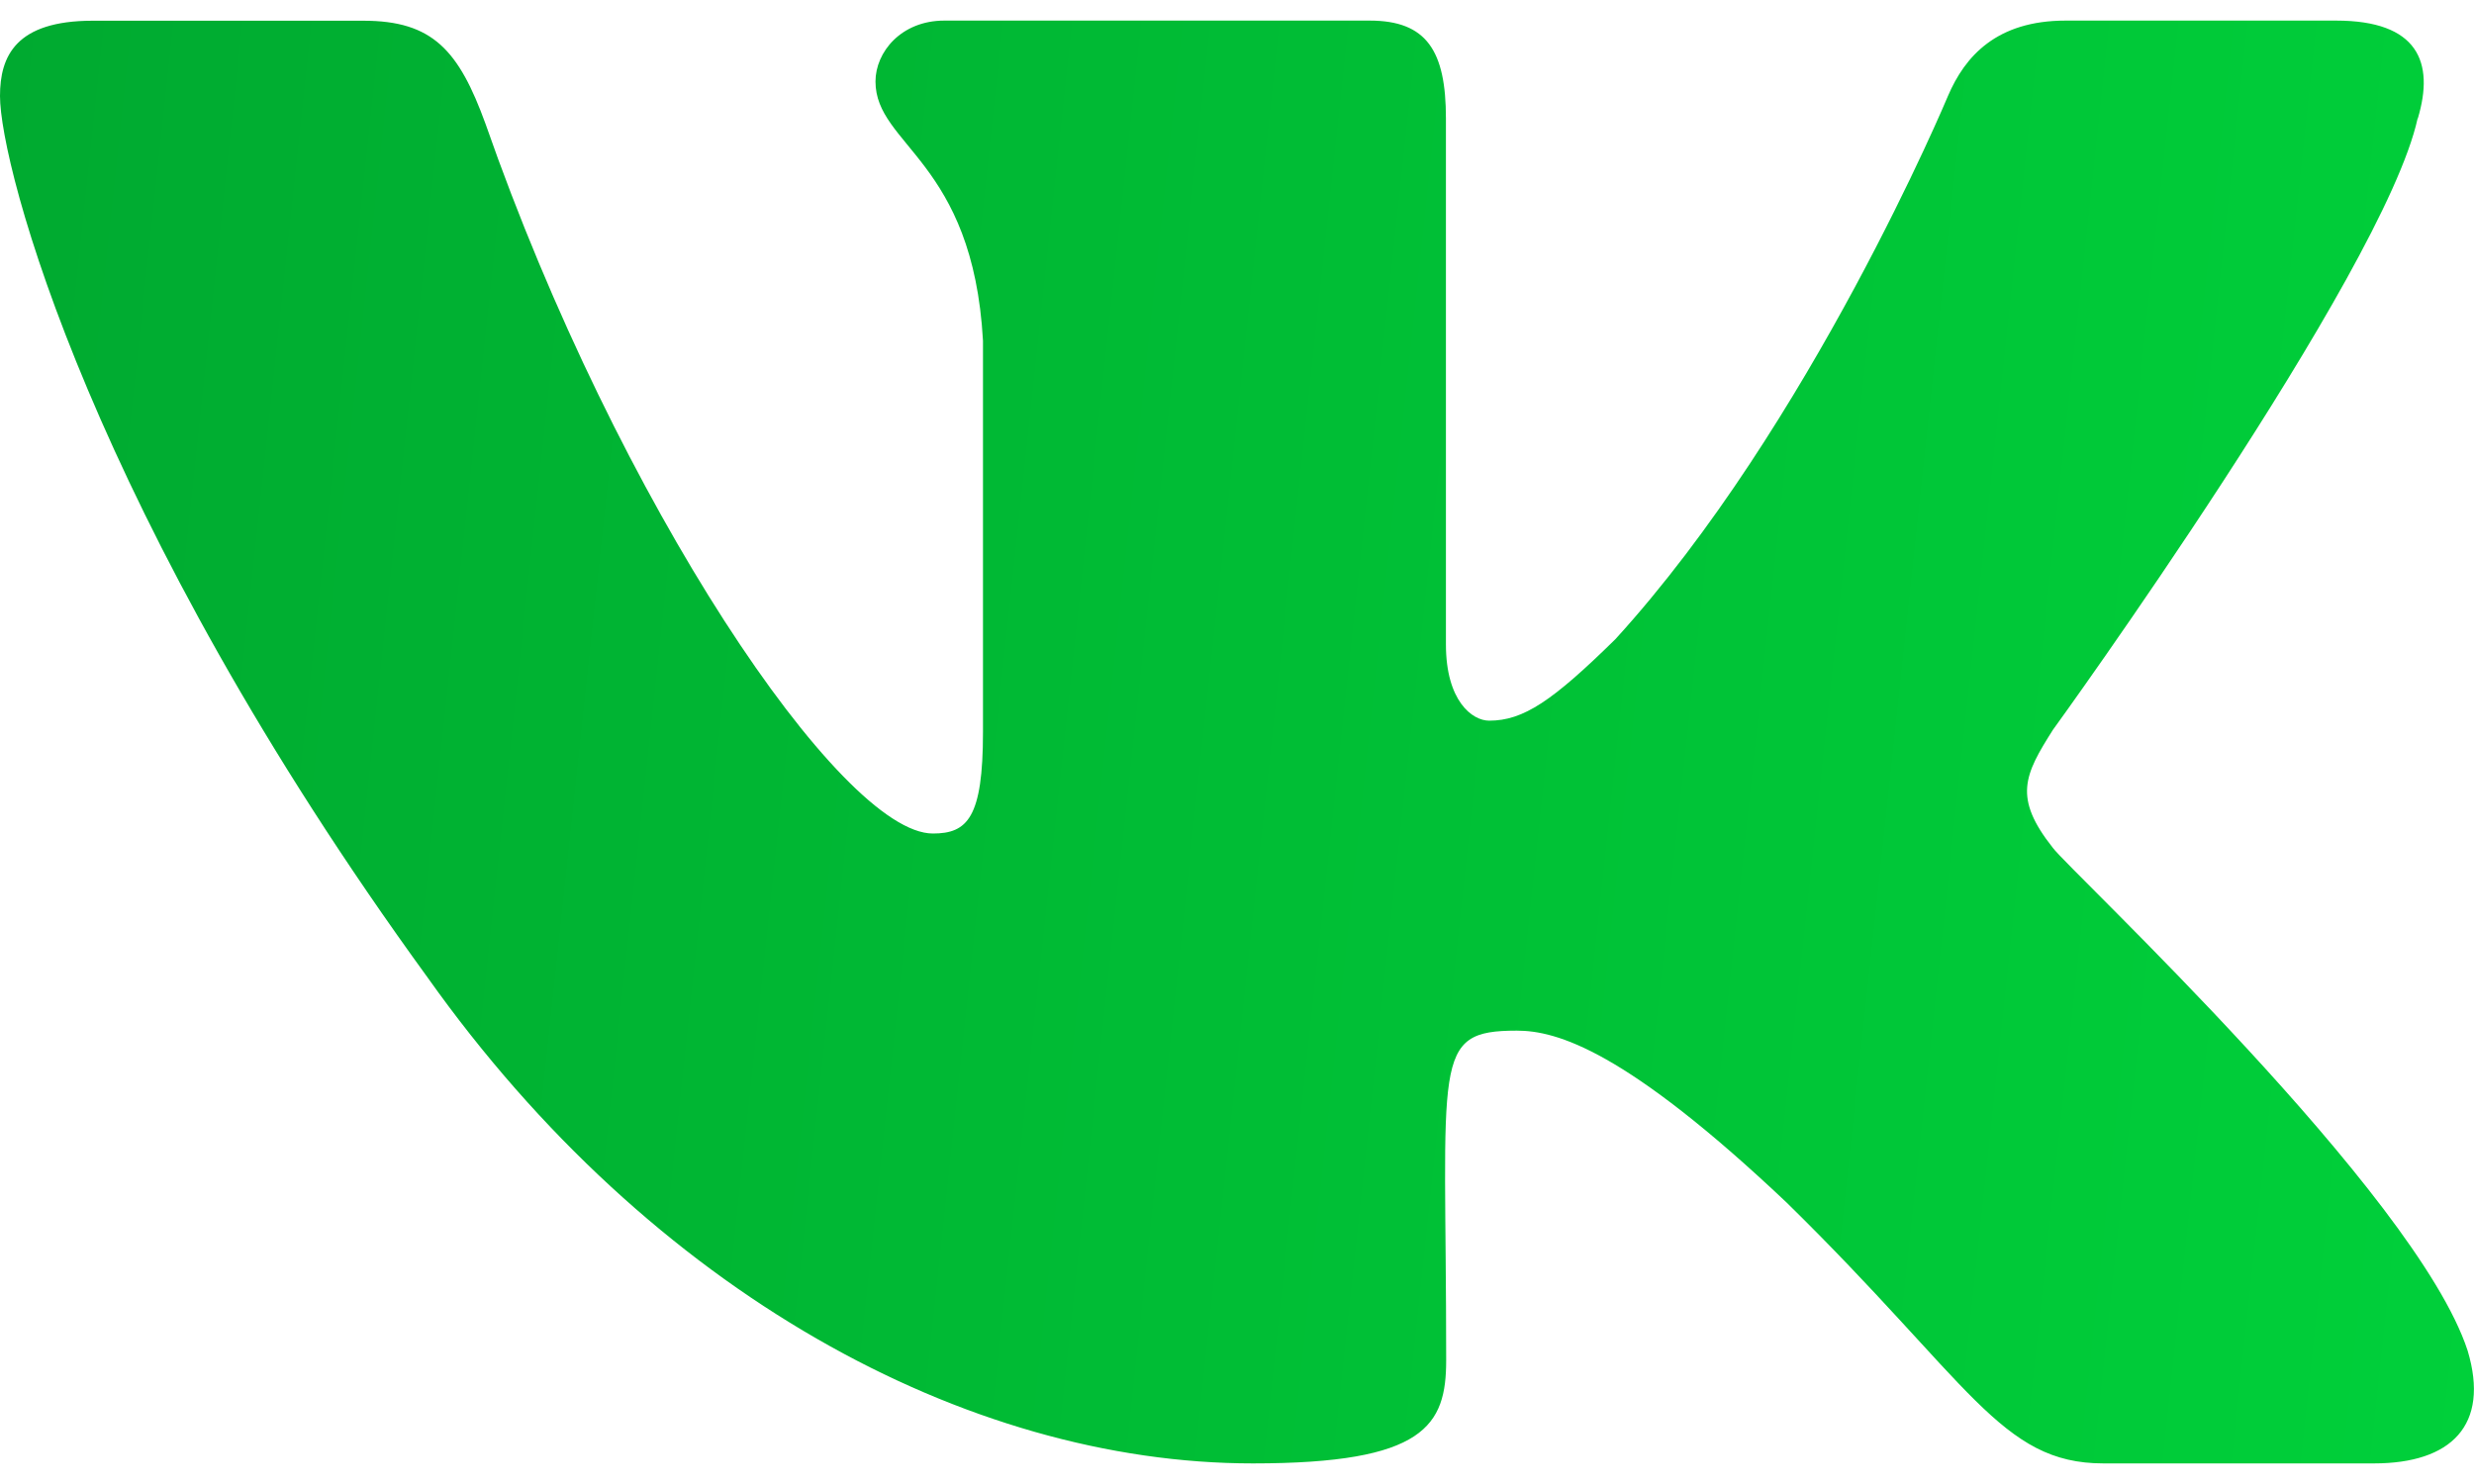 <svg width="40" height="24" fill="none" xmlns="http://www.w3.org/2000/svg"><path d="M33.192 13.713c-.647-.816-.462-1.18 0-1.91.008-.008 5.346-7.385 5.896-9.886l.004-.002c.273-.912 0-1.582-1.322-1.582h-4.373c-1.114 0-1.627.575-1.902 1.219 0 0-2.227 5.33-5.377 8.785-1.016.998-1.486 1.318-2.041 1.318-.274 0-.699-.32-.699-1.232V1.915c0-1.093-.311-1.582-1.233-1.582h-6.877c-.698 0-1.113.51-1.113.985 0 1.037 1.575 1.275 1.738 4.192v6.328c0 1.387-.251 1.642-.81 1.642-1.486 0-5.095-5.352-7.233-11.477C7.418.815 6.997.335 5.875.335H1.5C.252.335 0 .91 0 1.553 0 2.69 1.487 8.342 6.913 15.808c3.617 5.097 8.71 7.859 13.344 7.859 2.785 0 3.125-.614 3.125-1.669 0-4.87-.252-5.33 1.143-5.33.647 0 1.76.32 4.36 2.779 2.972 2.915 3.46 4.22 5.123 4.22h4.374c1.246 0 1.878-.614 1.515-1.824-.832-2.545-6.452-7.78-6.705-8.13Z" fill="url(#a)"/><defs><linearGradient id="a" x1="0" y1=".333" x2="42.016" y2="4.835" gradientUnits="userSpaceOnUse"><stop stop-color="#00AA30"/><stop offset="1" stop-color="#00D03A"/></linearGradient></defs></svg>